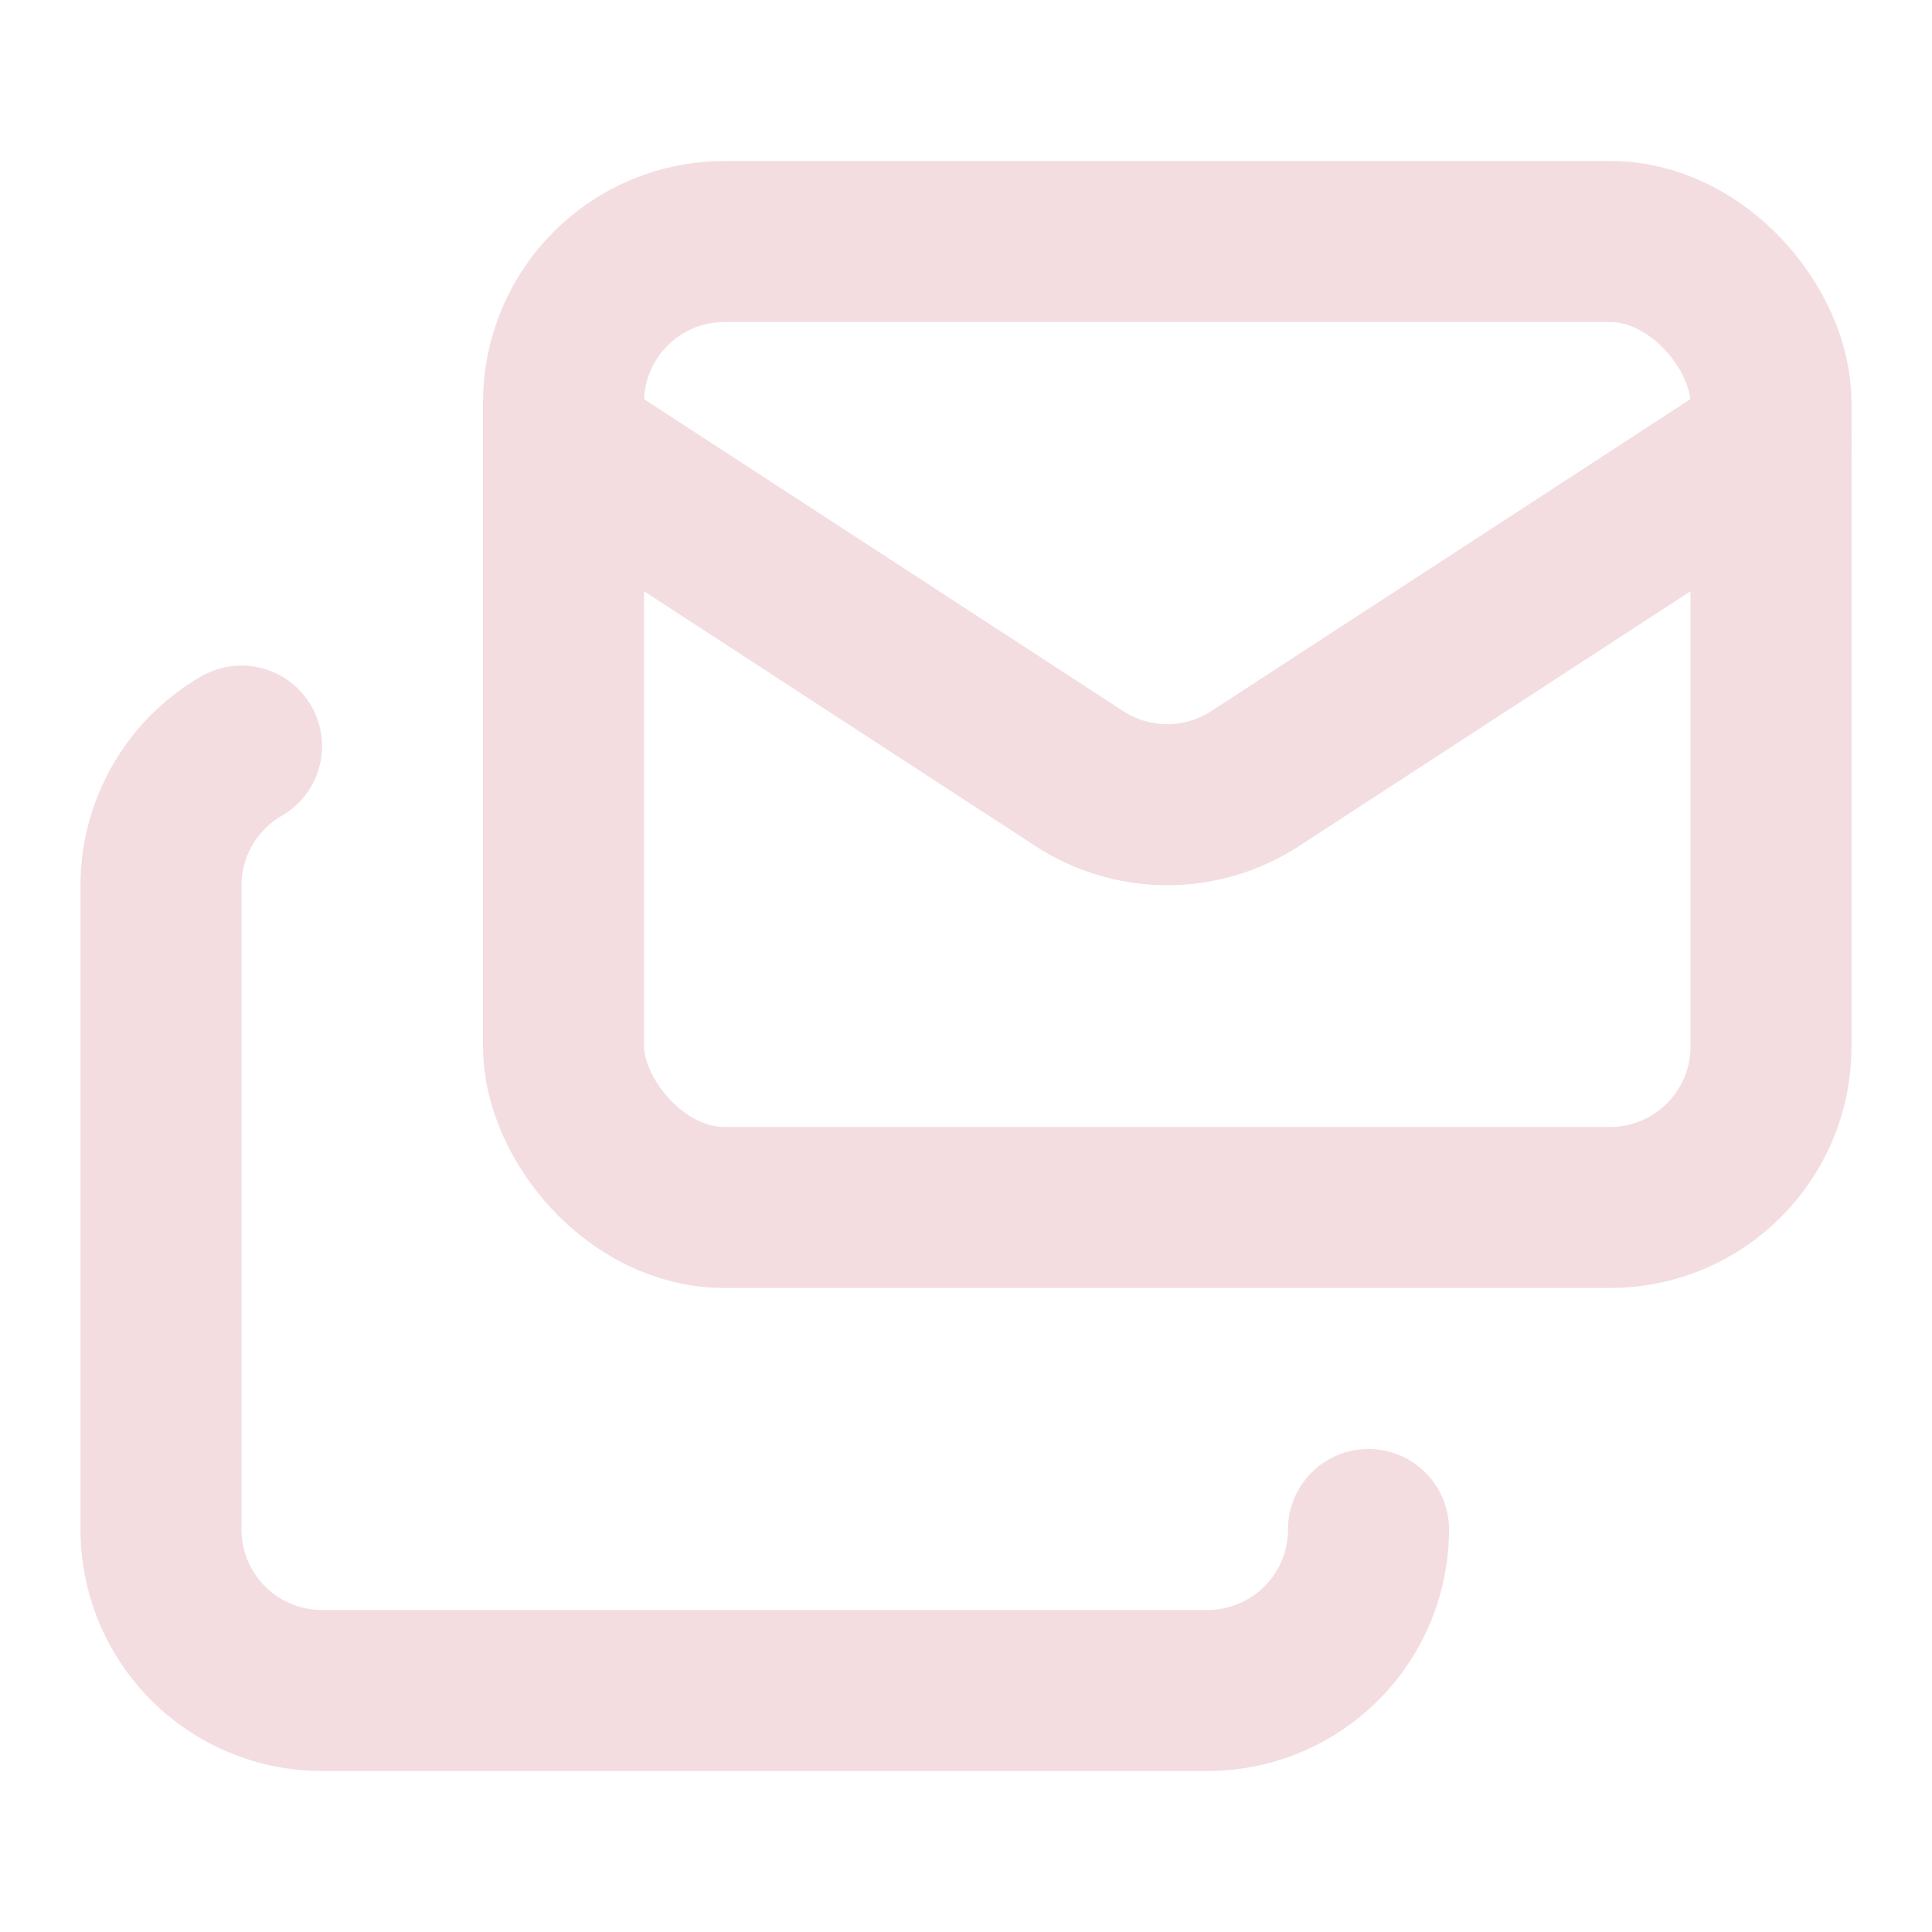 <!-- @license lucide-static v0.539.0 - ISC -->
<svg
  class="lucide lucide-mails"
  xmlns="http://www.w3.org/2000/svg"
  width="24"
  height="24"
  viewBox="0 0 24 24"
  fill="none"
  stroke="#f3dde1ff"
  stroke-width="2"
  stroke-linecap="round"
  stroke-linejoin="round"
>
  <path d="M17 19a2 2 0 0 1-2 2H4a2 2 0 0 1-2-2v-8a2 2 0 0 1 1-1.732" />
  <path d="m22 5.5-6.419 4.179a2 2 0 0 1-2.162 0L7 5.5" />
  <rect x="7" y="3" width="15" height="12" rx="2" />
</svg>
